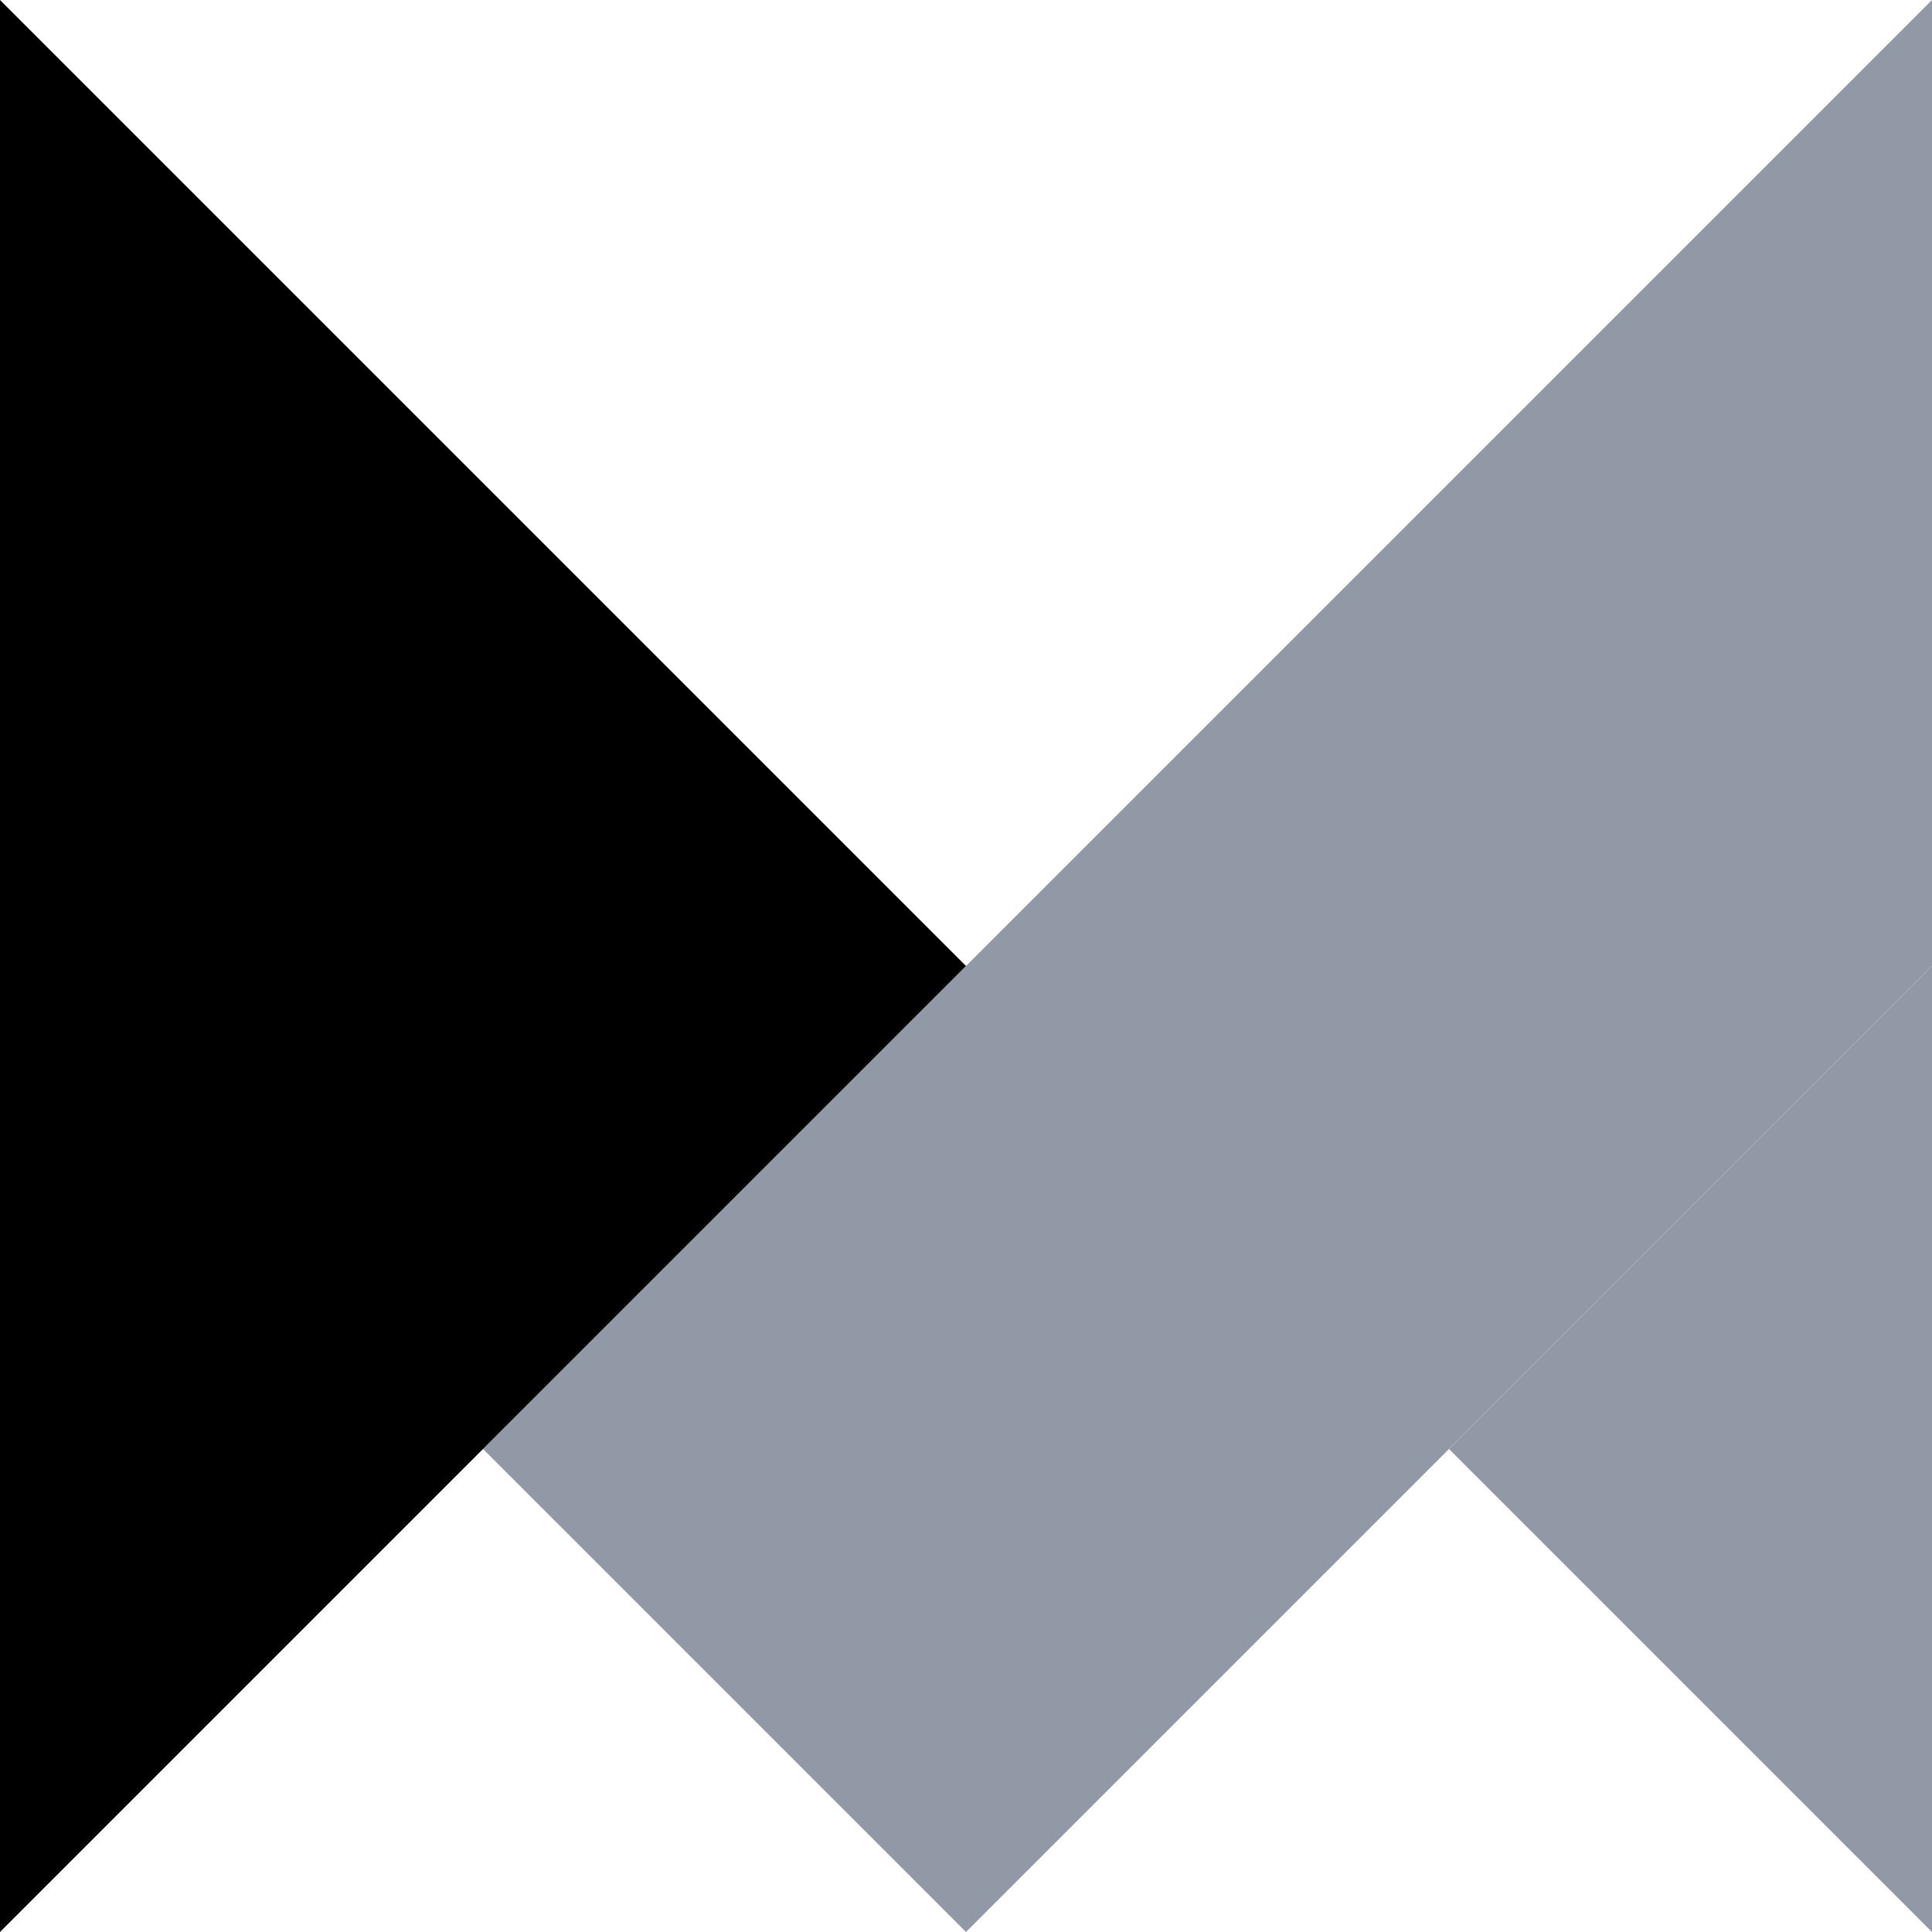 <svg height="2500" viewBox="3.7 3.7 43.6 43.6" width="2500" xmlns="http://www.w3.org/2000/svg"><path d="m47.3 3.7v21.8l-10.9 10.9-10.9 10.9-10.9-10.9 10.9-10.9v.1-.1z" fill="#9099A5"/><path d="m47.3 25.5v21.8l-10.9-10.9z" fill="#9099A5"/><path d="m25.5 25.5-10.9 10.9-10.9 10.9v-43.6l10.9 10.9z" ffill="#9099A5"/></svg>